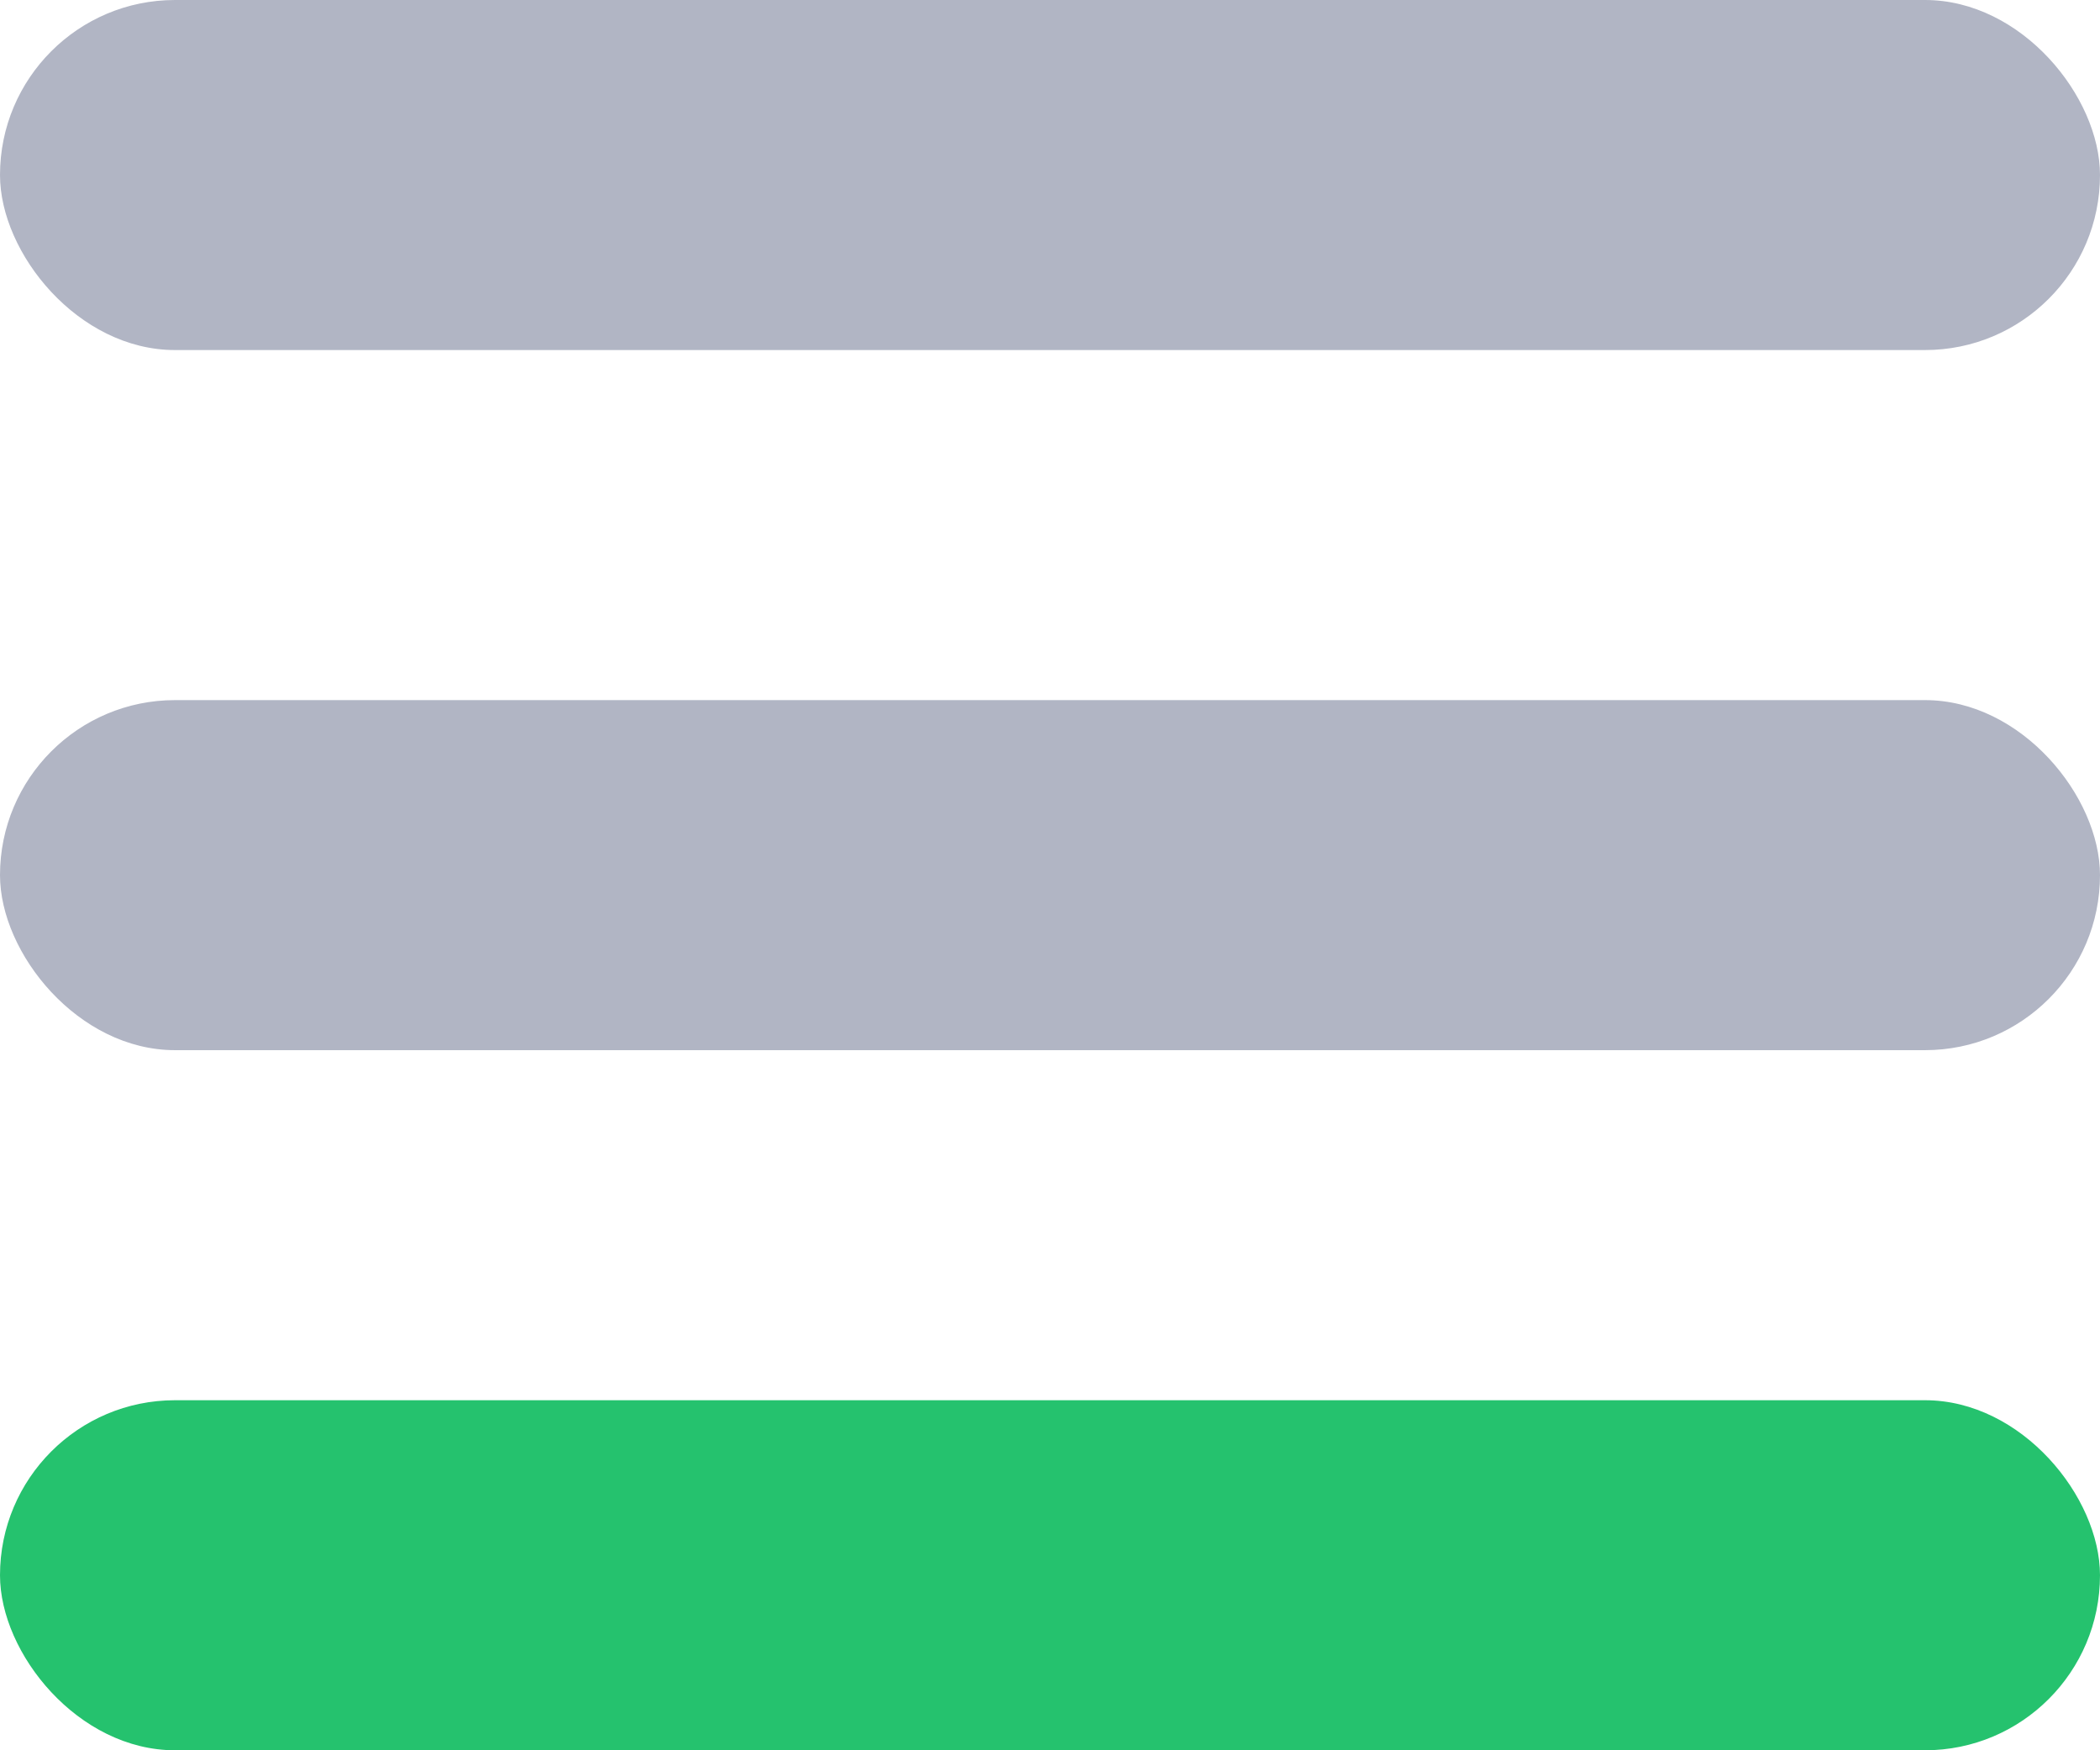 <svg width="12" height="10" viewBox="0 0 12 10" fill="none" xmlns="http://www.w3.org/2000/svg">
<rect width="12" height="2" rx="1" fill="#B1B5C4"/>
<rect y="4" width="12" height="2" rx="1" fill="#B1B5C4"/>
<rect y="8" width="12" height="2" rx="1" fill="#25C26E"/>
</svg>
